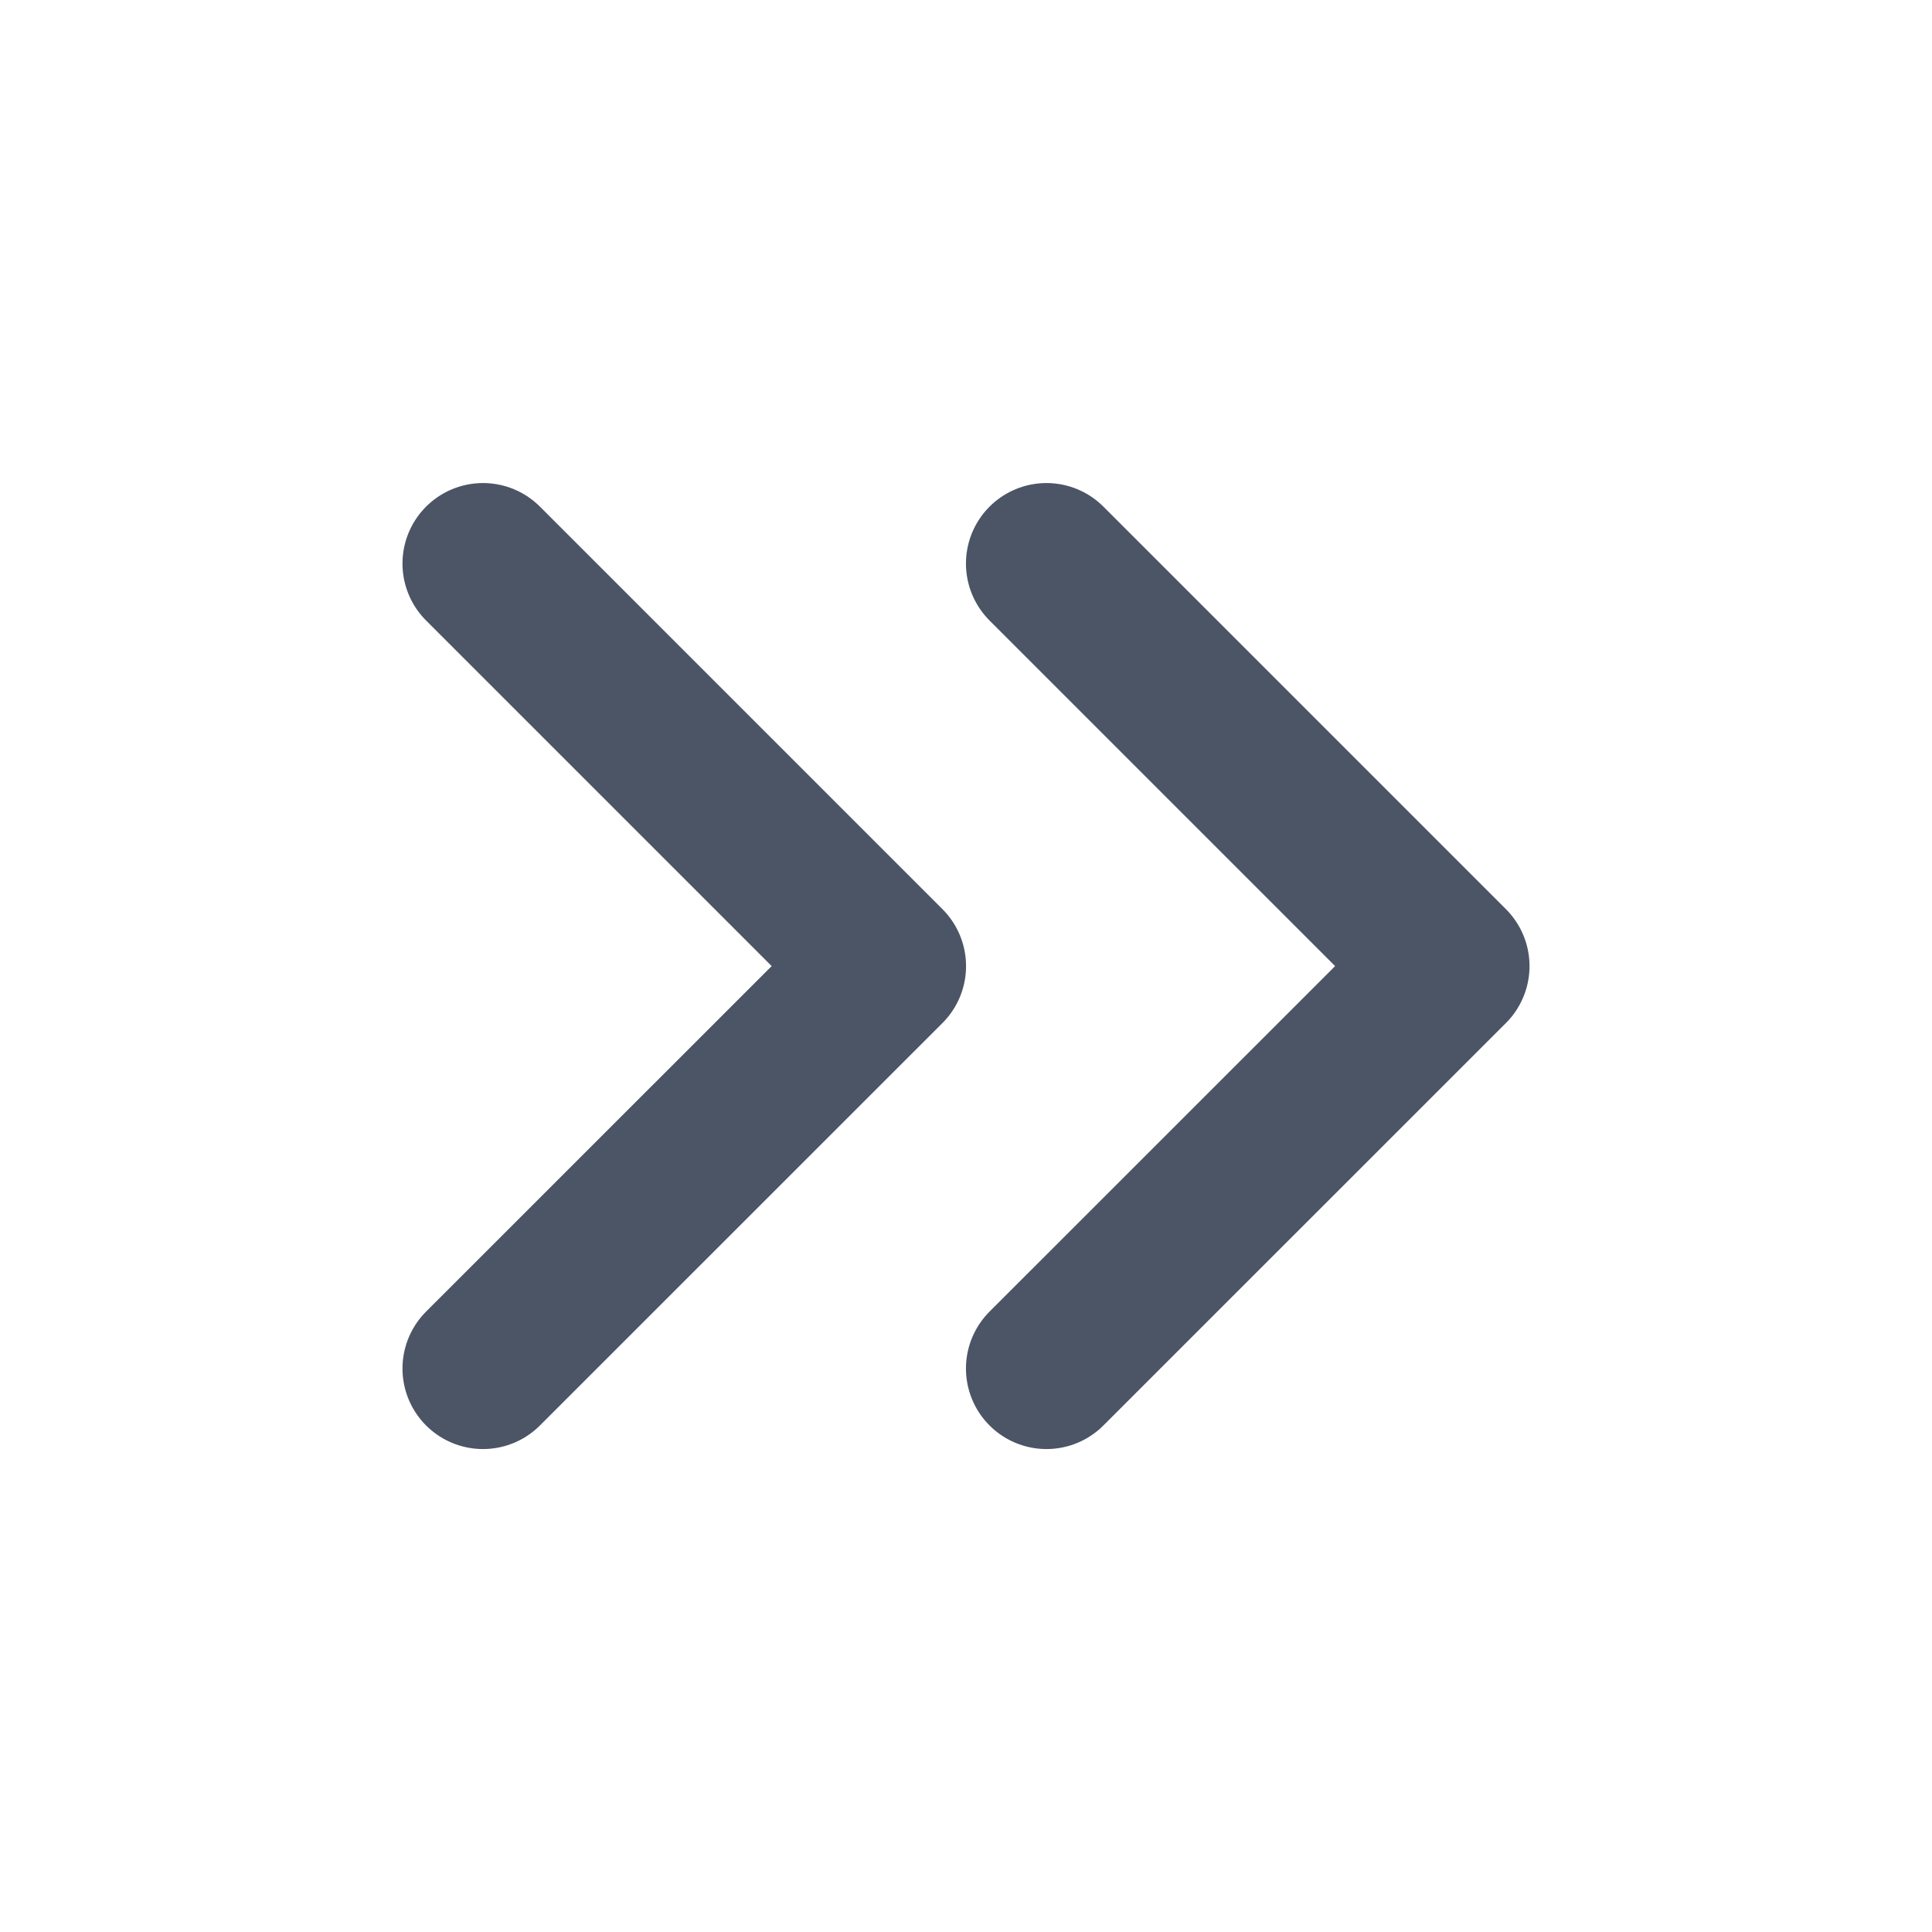 <svg width="20" height="20" viewBox="0 0 20 20" fill="none" xmlns="http://www.w3.org/2000/svg">
 <path d="M5 14.167L9.167 10.001L5 5.834M10.833 14.167L15 10.001L10.833 5.834" stroke="#4B5565"
  stroke-width="1.667" stroke-linecap="round" stroke-linejoin="round" />
</svg>